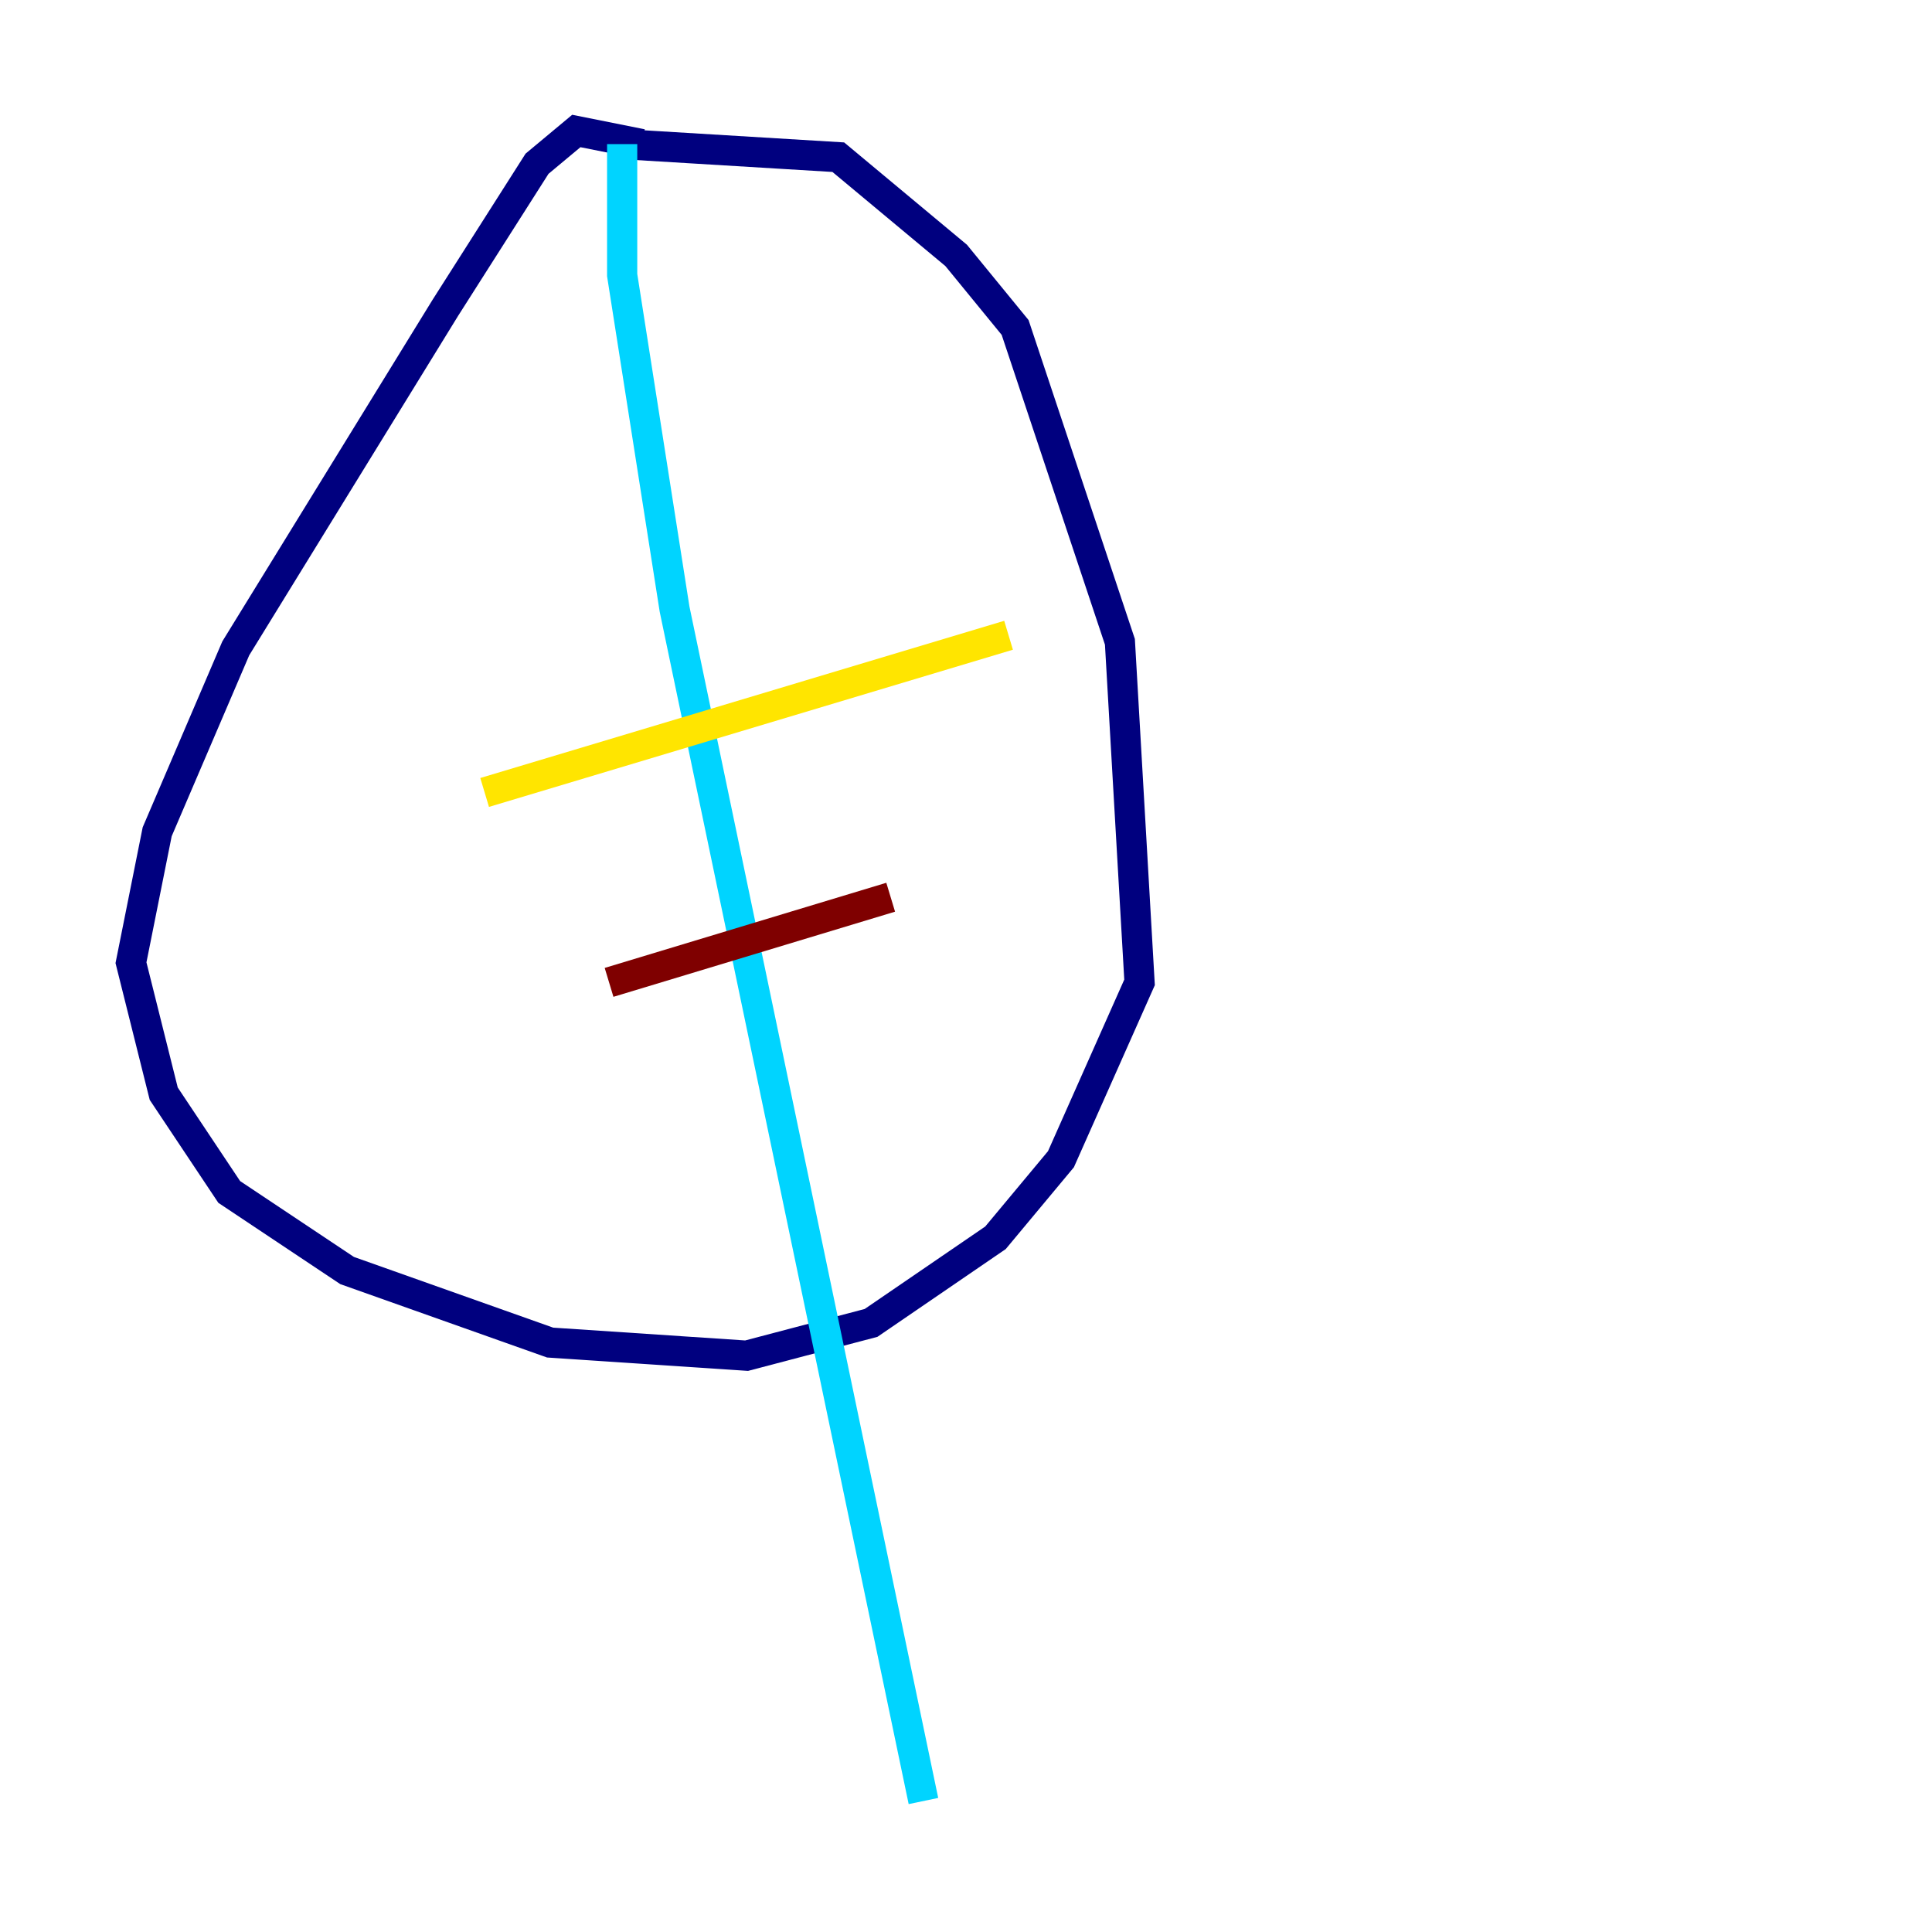 <?xml version="1.0" encoding="utf-8" ?>
<svg baseProfile="tiny" height="128" version="1.2" viewBox="0,0,128,128" width="128" xmlns="http://www.w3.org/2000/svg" xmlns:ev="http://www.w3.org/2001/xml-events" xmlns:xlink="http://www.w3.org/1999/xlink"><defs /><polyline fill="none" points="42.522,9.546 38.183,8.678 35.58,10.848 29.505,20.393 15.62,42.956 10.414,55.105 8.678,63.783 10.848,72.461 15.186,78.969 22.997,84.176 36.447,88.949 49.464,89.817 57.709,87.647 65.953,82.007 70.291,76.8 75.498,65.085 74.197,42.522 67.254,21.695 63.349,16.922 55.539,10.414 41.22,9.546" stroke="#00007f" stroke-width="2" /><polyline fill="none" points="41.22,9.546 41.22,18.224 44.691,40.352 61.18,119.322" stroke="#00d4ff" stroke-width="2" /><polyline fill="none" points="32.108,52.502 66.82,42.088" stroke="#ffe500" stroke-width="2" /><polyline fill="none" points="40.352,65.085 59.01,59.444" stroke="#7f0000" stroke-width="2" /></svg>